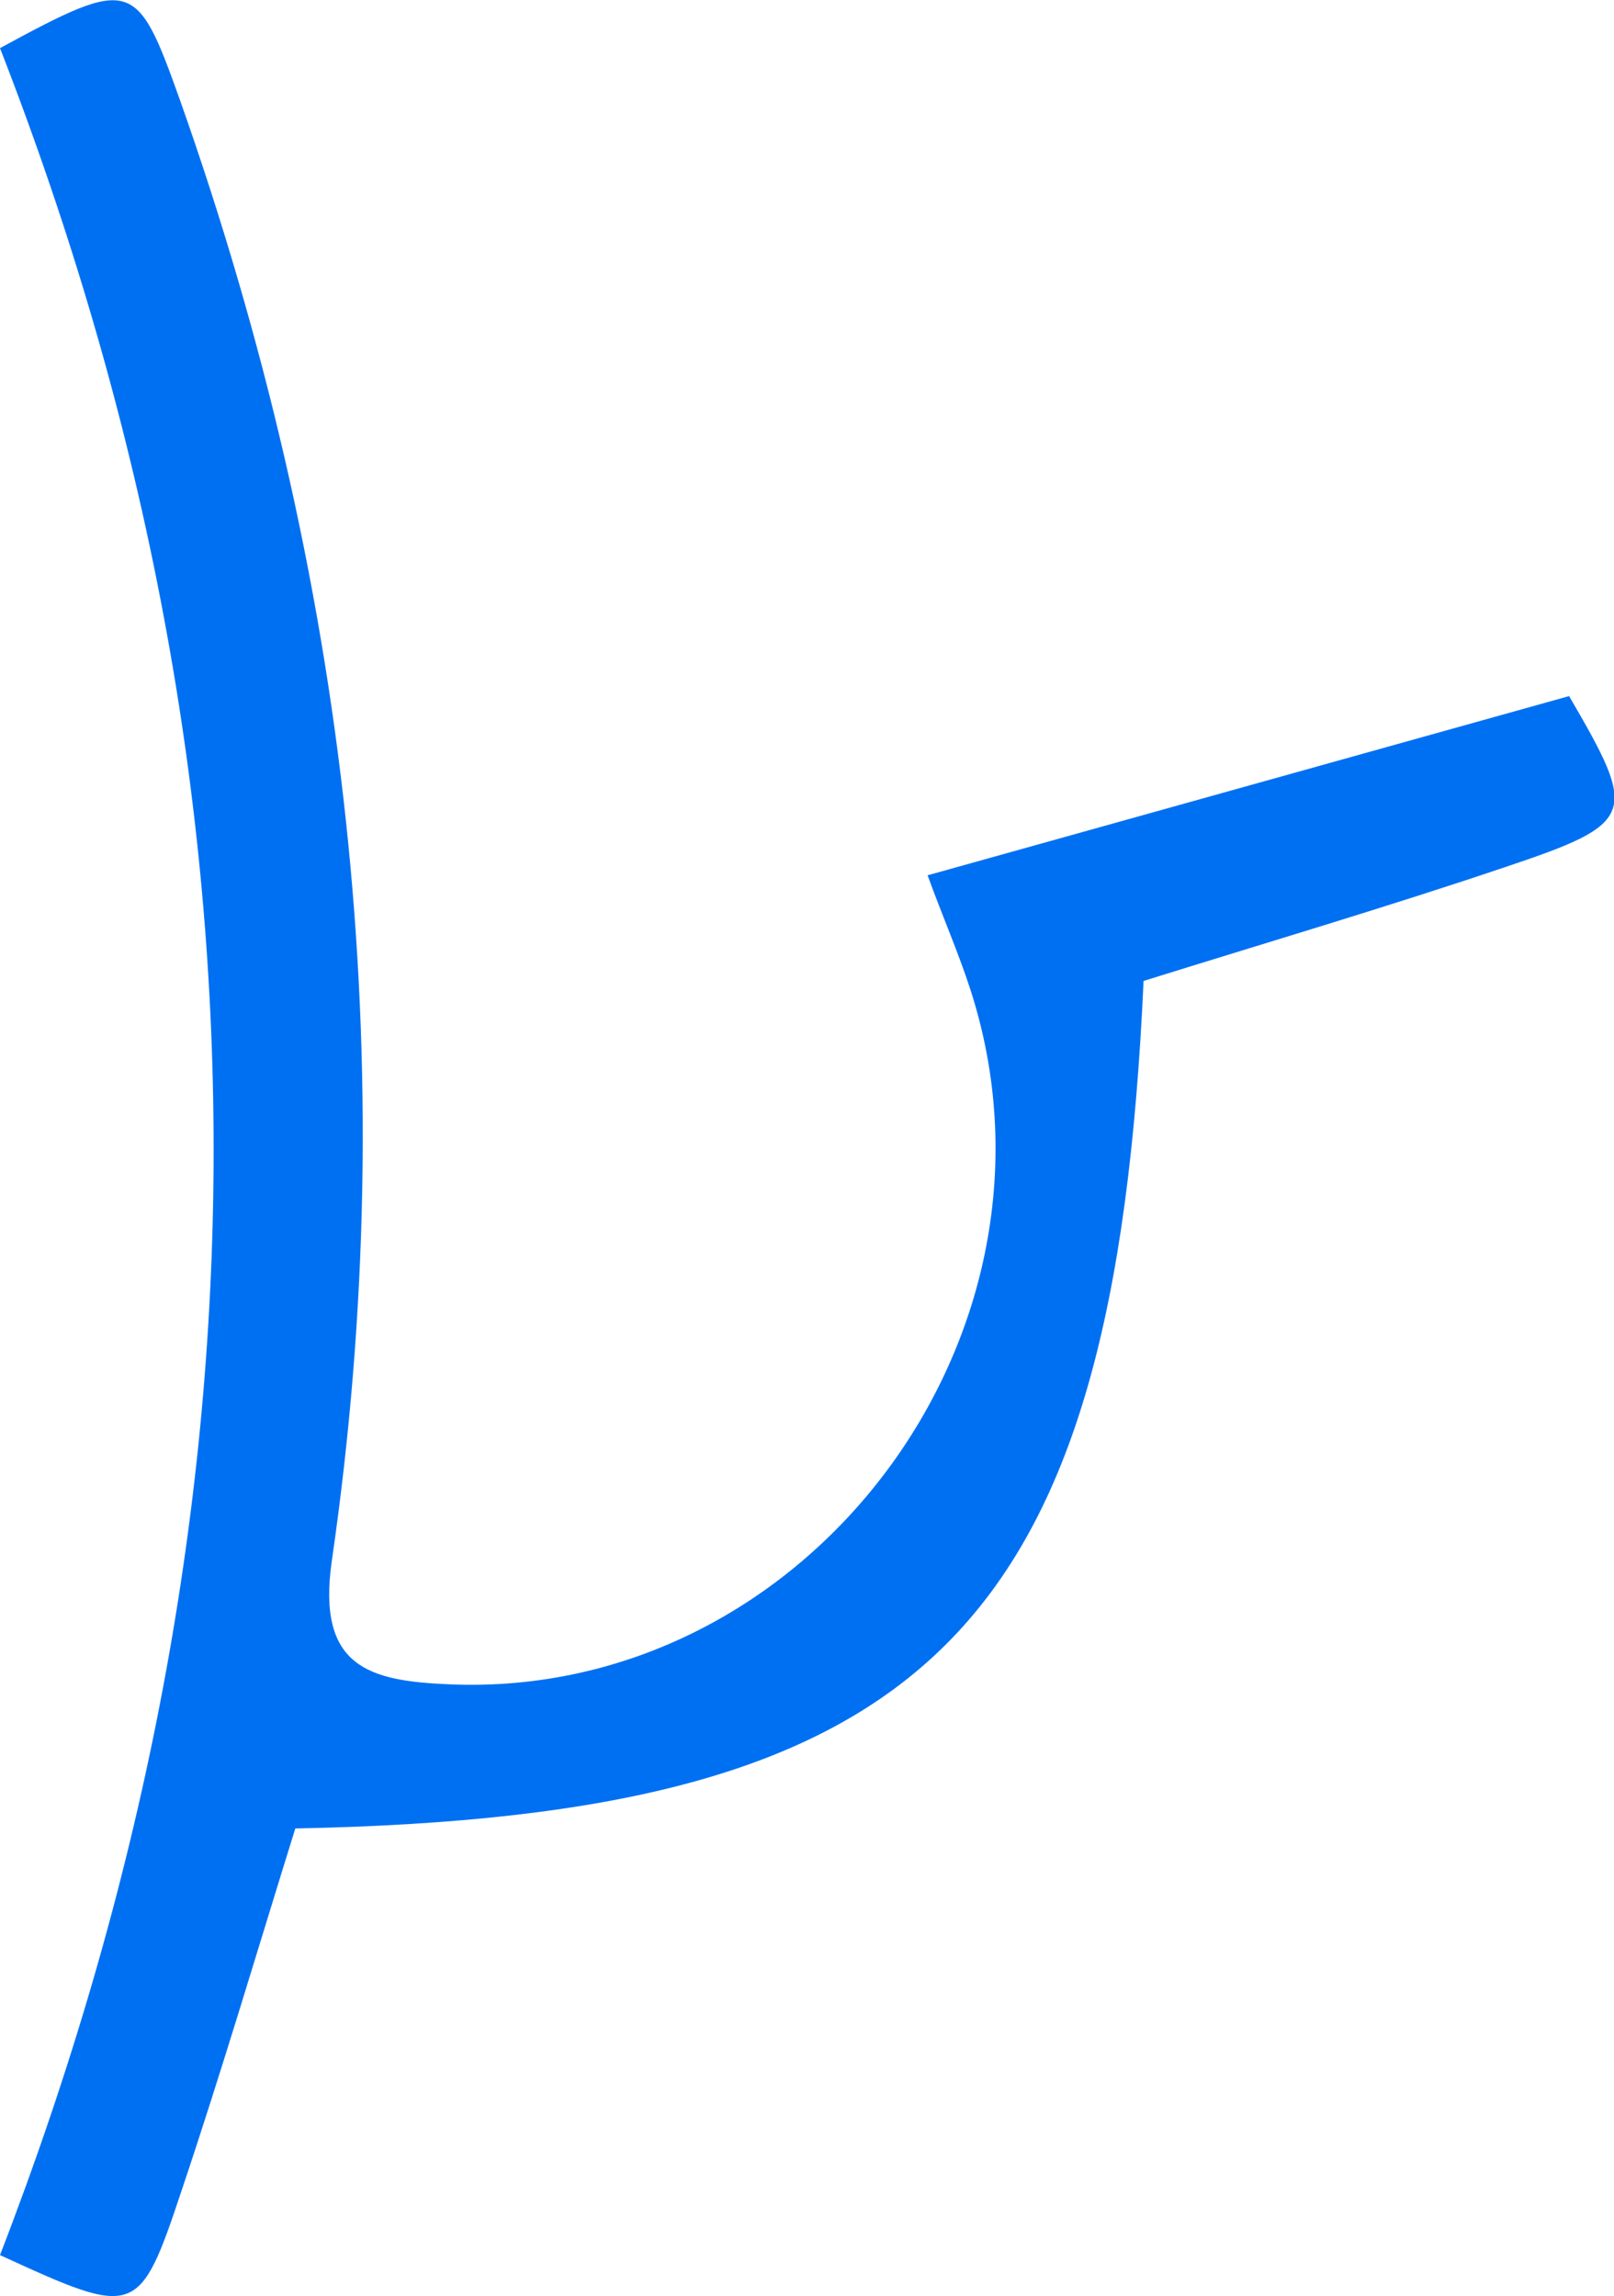 <svg xmlns="http://www.w3.org/2000/svg" viewBox="0 0 75.48 107.37"><defs><style>.cls-1{fill:#0070f3;}</style></defs><g id="Layer_2" data-name="Layer 2"><g id="Layer_1-2" data-name="Layer 1"><path class="cls-1" d="M53.48,45.87c-1.38,30.42-10,39.06-39.67,39.63-1.73,5.56-3.41,11.25-5.3,16.88-2,6-2.13,6-8.51,3.07C13.27,71.14,13.37,36.58,0,2.25,6.18-1.1,6.39-1,8.42,4.69c7.85,22.19,10.48,45,7.1,68.28-.72,5,1.75,5.63,5.48,5.79,16.74.73,29.6-16.37,24.38-32.49-.56-1.73-1.3-3.41-2-5.34l30-8.38c3.24,5.55,3.17,5.93-3,8C64.75,42.45,59.05,44.13,53.48,45.87Z"/></g></g></svg>